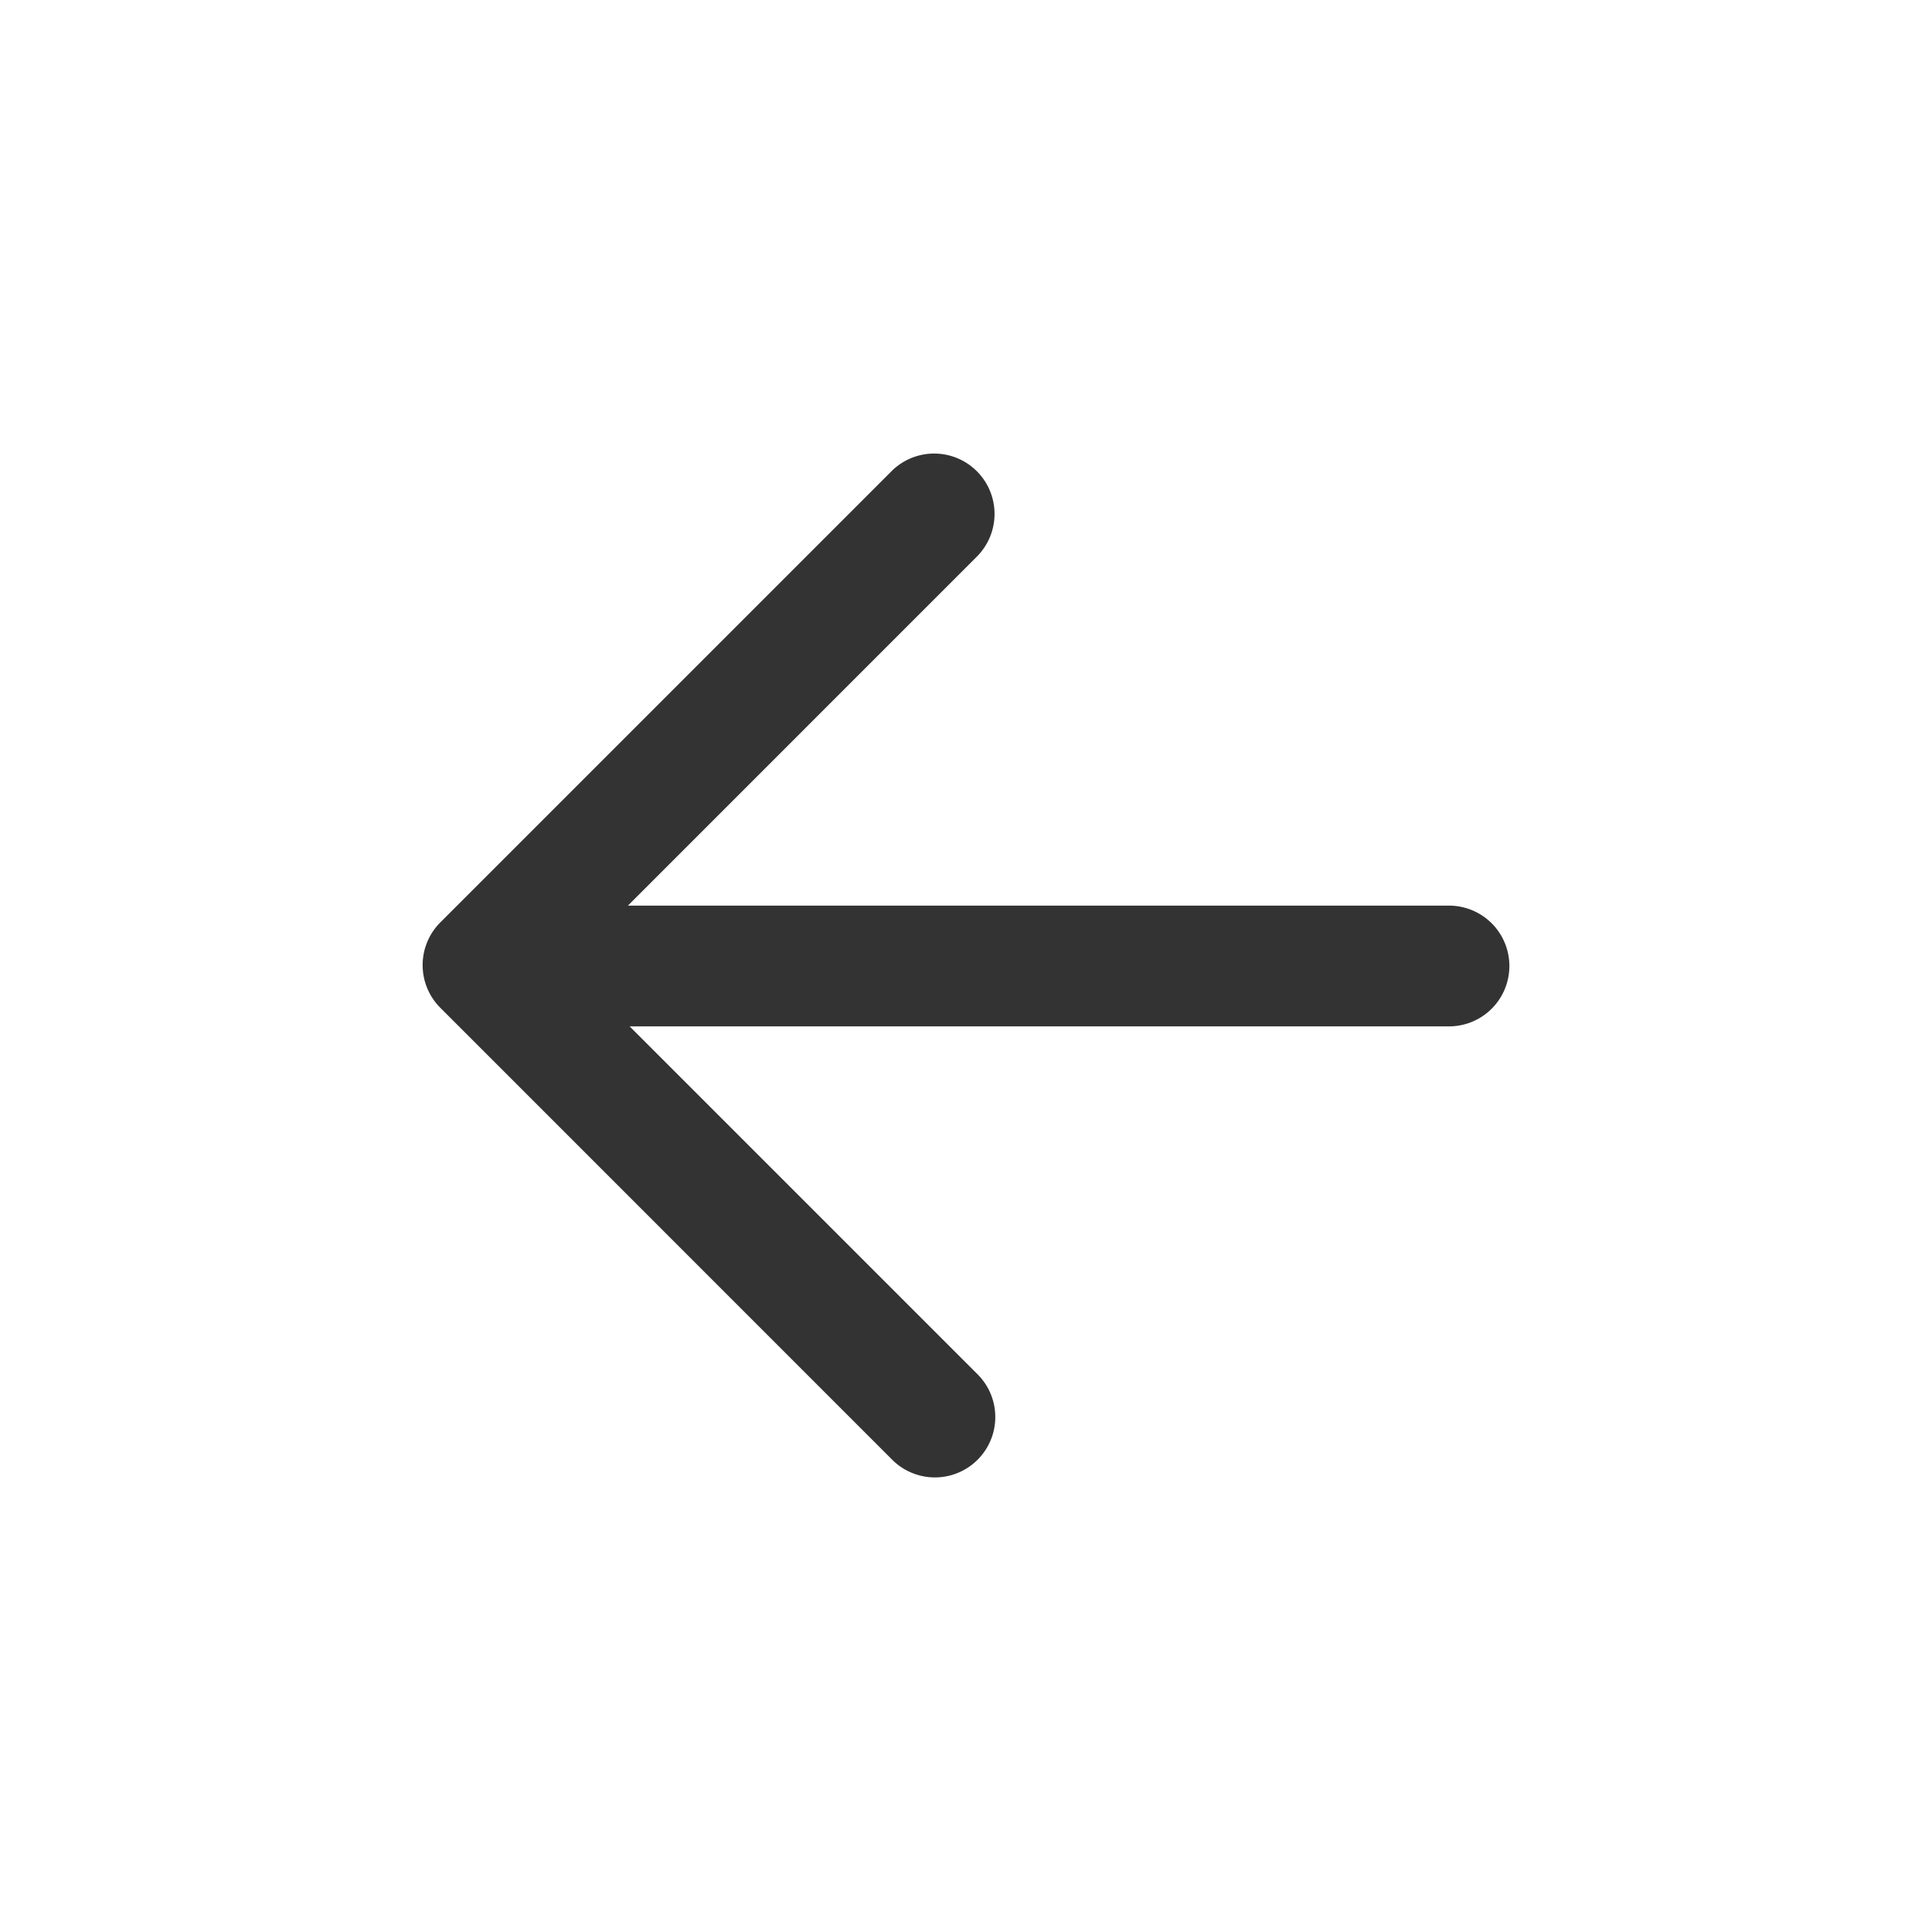 <svg xmlns="http://www.w3.org/2000/svg" width="32" height="32" viewBox="0 0 32 32">
    <path fill="#333" fill-rule="evenodd" d="M10.4 15H24a1 1 0 0 1 0 2H10.429l5.763 5.763a1 1 0 1 1-1.414 1.415l-7.485-7.486a1 1 0 0 1 0-1.414l7.485-7.485a1 1 0 0 1 1.414 1.414L10.4 15z"/>
</svg>
